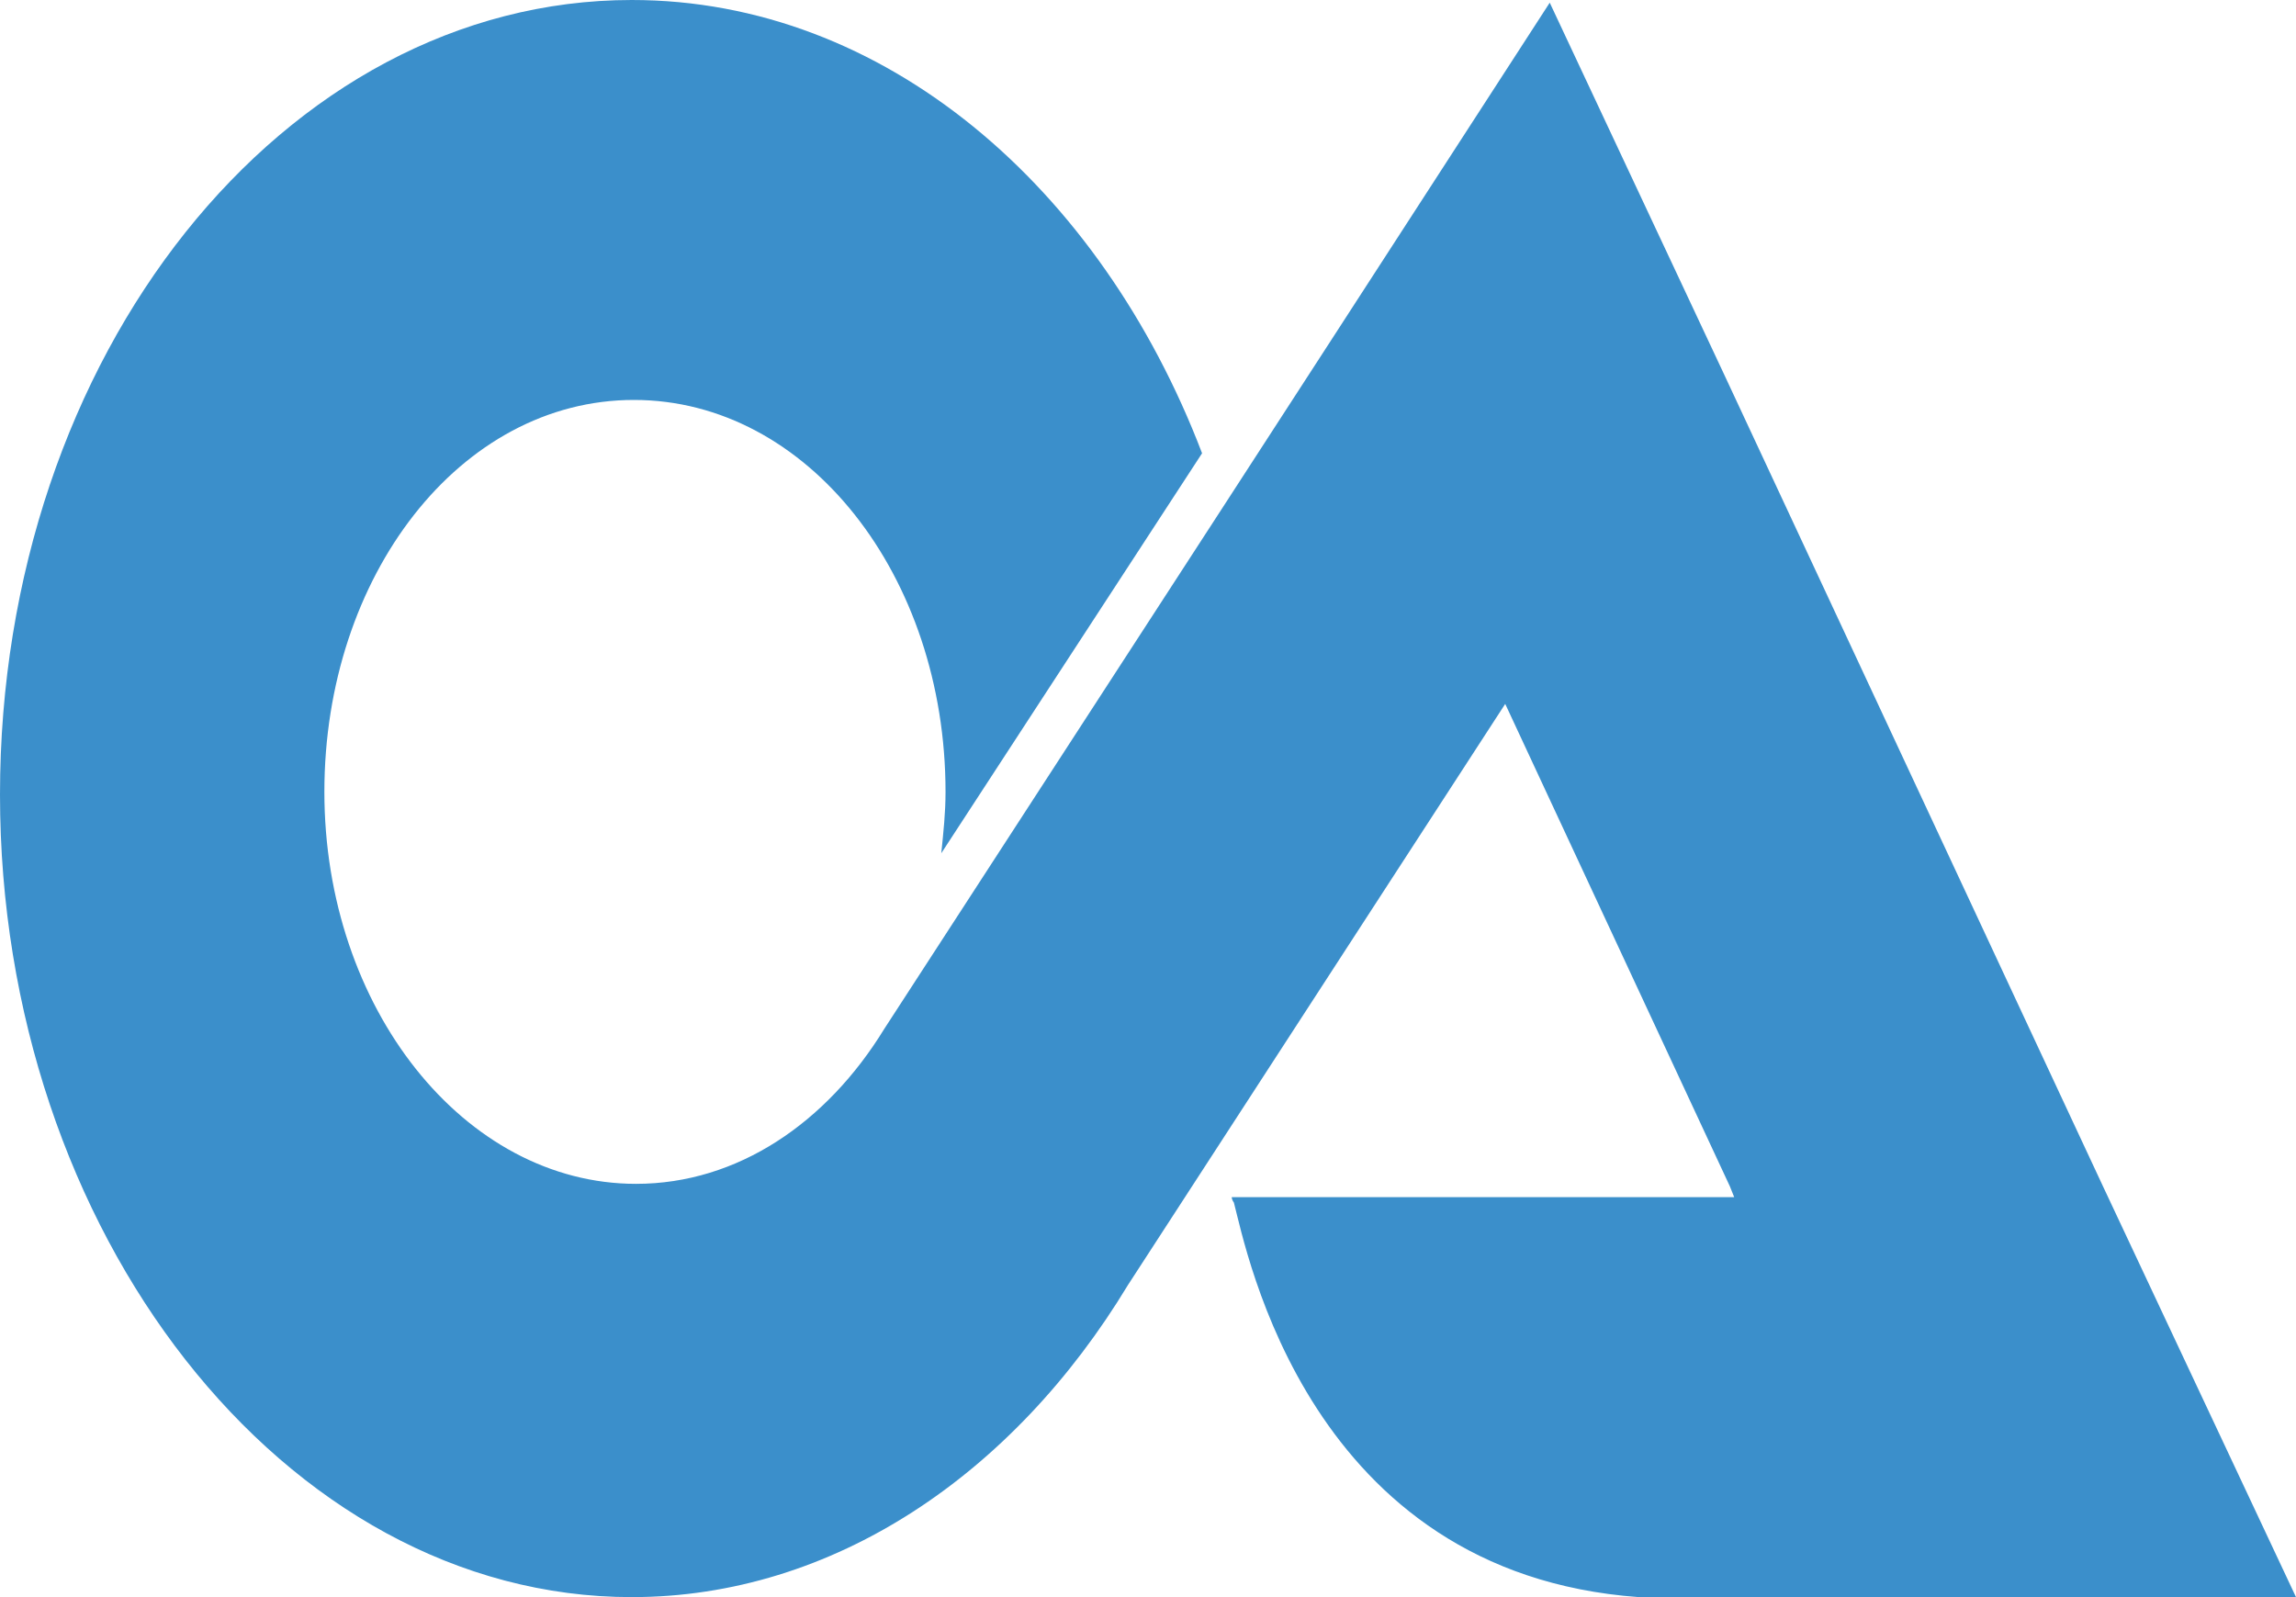 <svg width="115" height="80" viewBox="0 0 115 80" fill="none" xmlns="http://www.w3.org/2000/svg">
<path d="M115 80L105.337 59.432L86.33 18.698L77.622 0.134L66.897 16.695L61.27 25.376L44.28 51.553C41.413 56.227 36.953 59.299 31.856 59.299C23.255 59.299 16.247 50.484 16.247 39.666C16.247 28.848 23.043 20.033 31.75 20.033C40.457 20.033 47.359 28.848 47.359 39.666C47.359 40.735 47.253 41.669 47.147 42.738L60.208 22.704C55.111 9.349 44.28 0 31.644 0C14.229 0 0 17.763 0 39.8C0 61.703 14.229 80 31.644 80C41.731 80 50.757 73.856 56.491 64.374L75.392 35.259L86.648 59.432L86.861 59.967H61.694C61.694 59.967 61.694 60.1 61.801 60.234C62.438 62.638 65.517 78.798 82.082 80H98.966H115Z" fill="#0A73BE" fill-opacity="0.8"/>
</svg>
